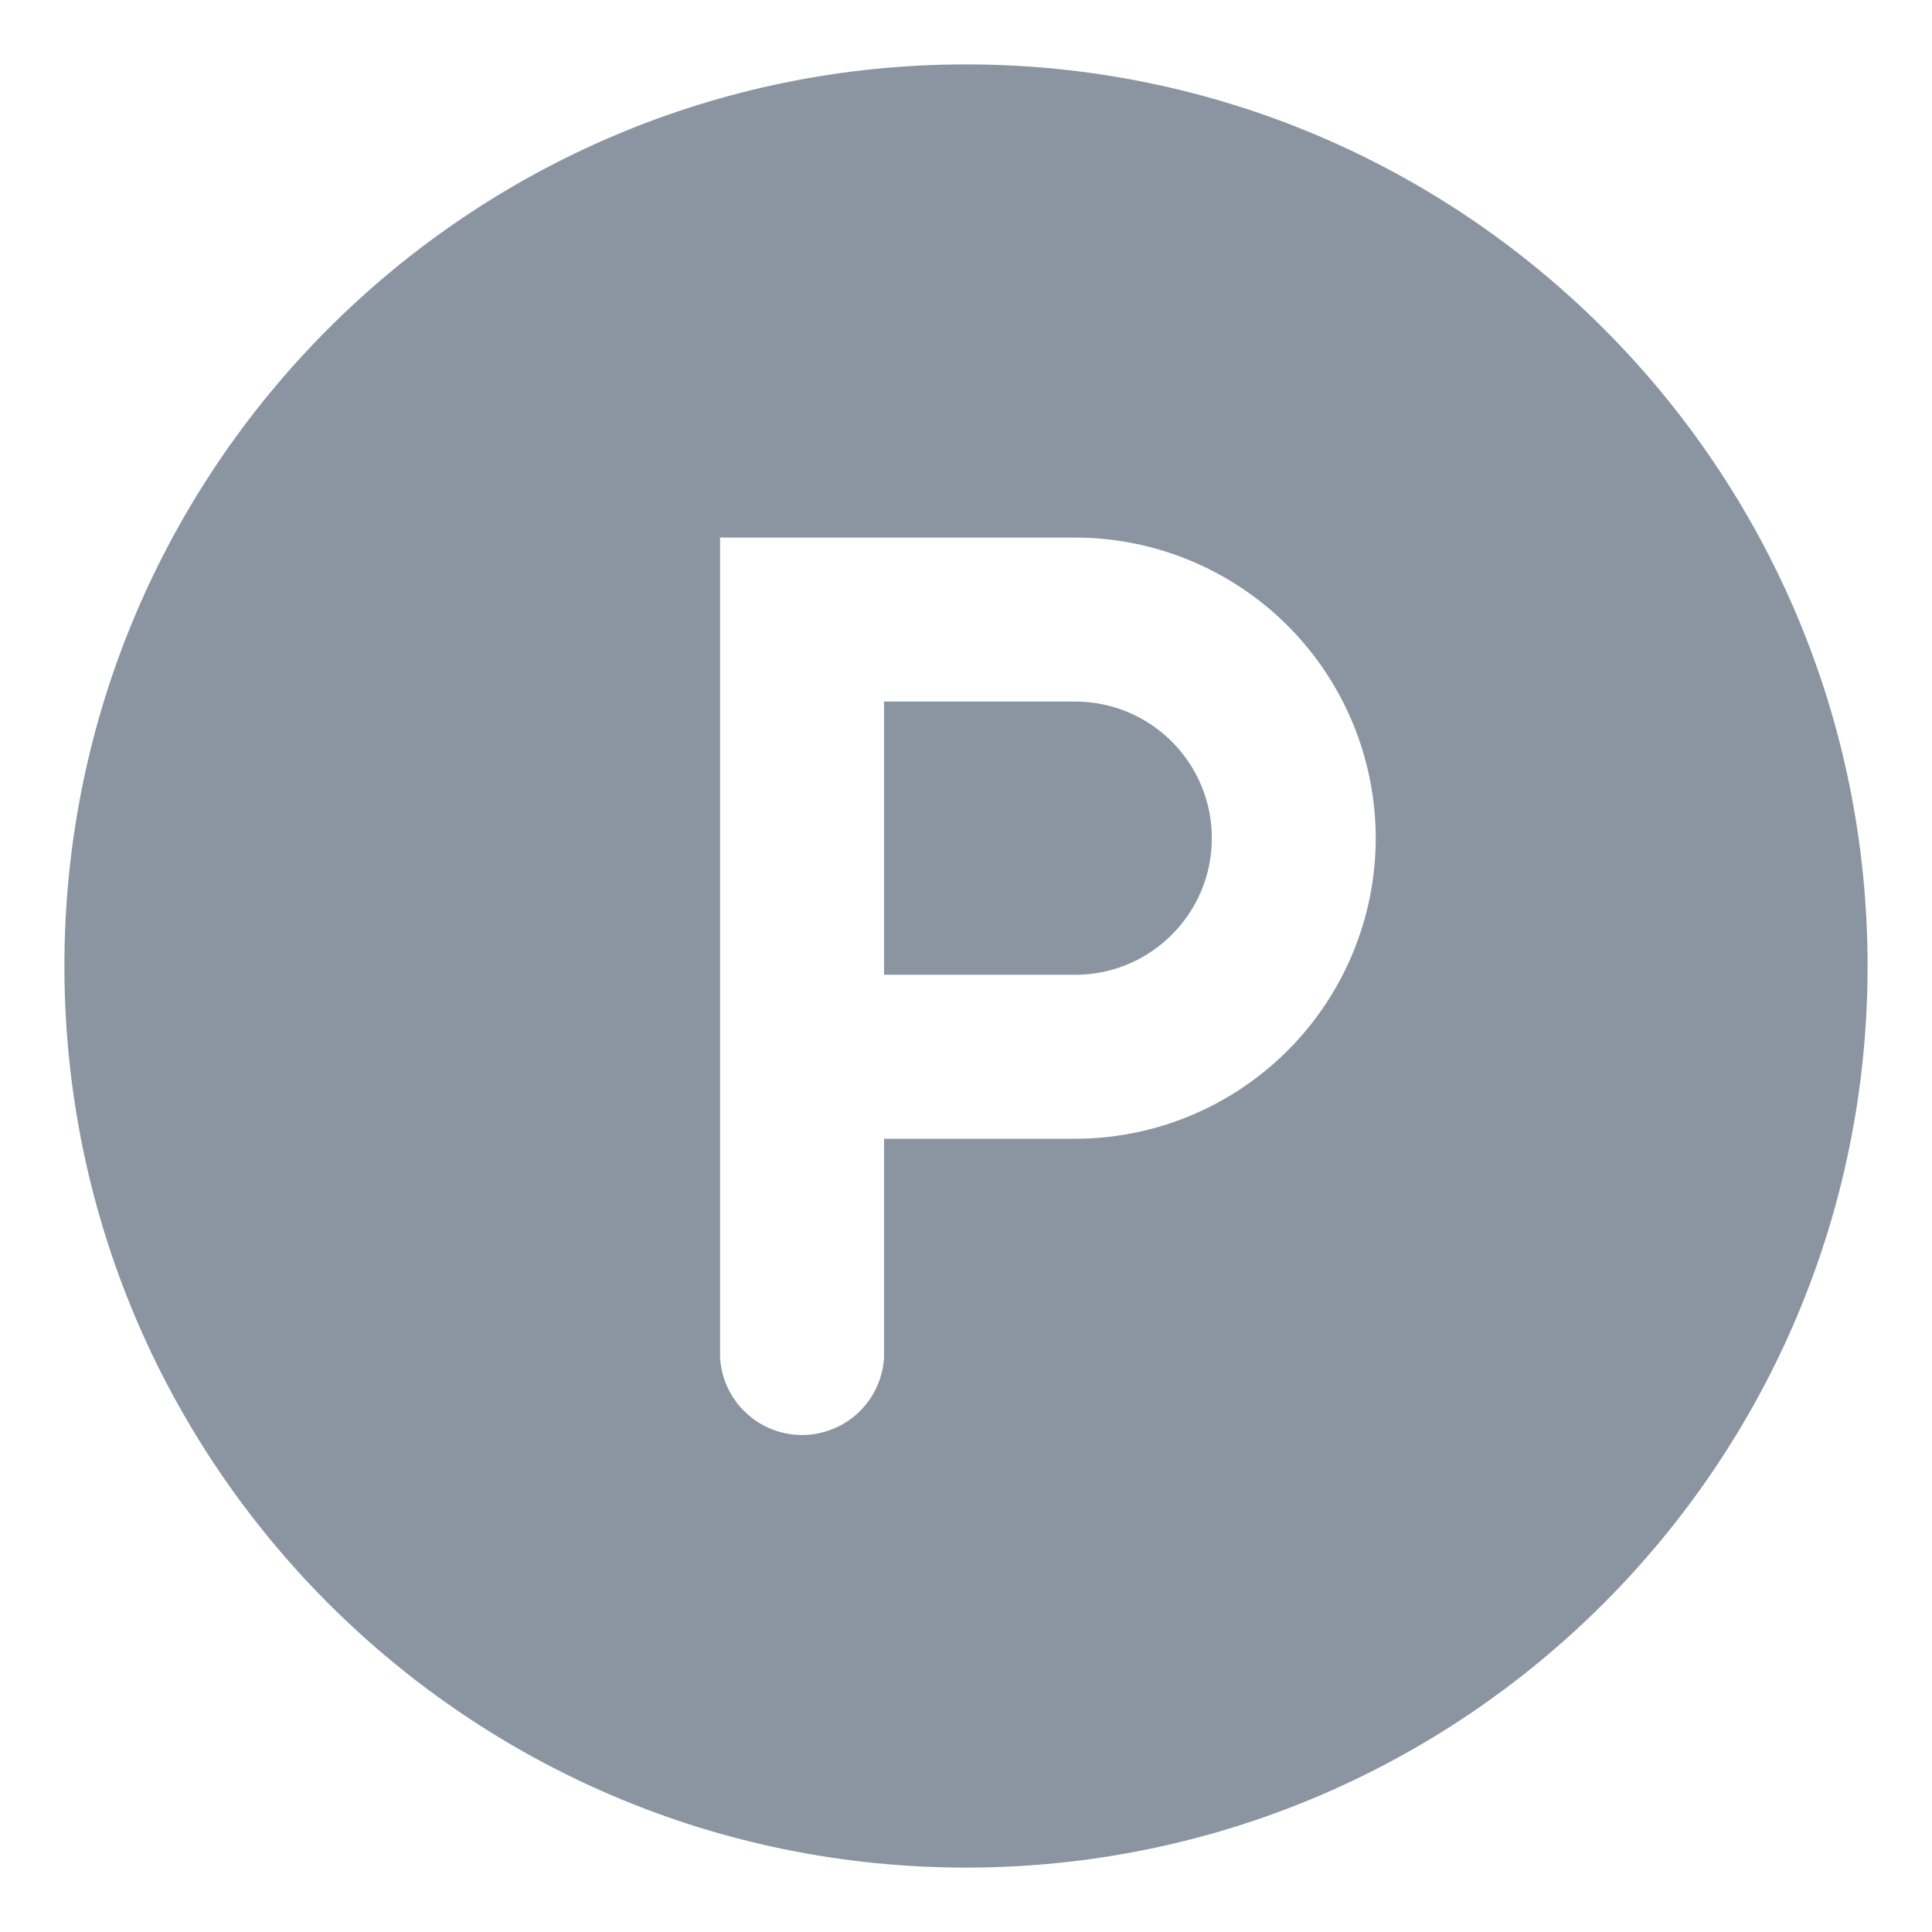 <svg width="24" height="24" viewBox="0 0 24 24" fill="none" xmlns="http://www.w3.org/2000/svg">
<g id="icon-point-circle-mono" clip-path="url(#clip0_66_2303)">
<g id="Group">
<path id="Vector" fill-rule="evenodd" clip-rule="evenodd" d="M13.357 8.715H10.982V12.109H13.357C14.293 12.109 15.054 11.349 15.054 10.412C15.054 9.476 14.294 8.715 13.357 8.715Z" fill="#8B95A1"/>
<path id="Vector_2" fill-rule="evenodd" clip-rule="evenodd" d="M13.357 14.146H10.982V16.861C10.968 17.121 10.854 17.367 10.665 17.546C10.475 17.726 10.224 17.826 9.963 17.826C9.702 17.826 9.451 17.726 9.262 17.546C9.072 17.367 8.959 17.121 8.945 16.861V6.678H13.357C14.347 6.679 15.296 7.073 15.996 7.773C16.696 8.473 17.089 9.423 17.09 10.413C17.089 11.402 16.695 12.351 15.995 13.051C15.295 13.751 14.347 14.145 13.357 14.146ZM12 0.8C5.814 0.8 0.8 5.815 0.8 12C0.8 18.186 5.814 23.2 12 23.2C18.185 23.2 23.2 18.186 23.2 12C23.2 5.815 18.185 0.8 12 0.8Z" fill="#8B95A1"/>
</g>
</g>
<defs>
<clipPath id="clip0_66_2303">
<rect width="24" height="24" fill="white"/>
</clipPath>
</defs>
</svg>

